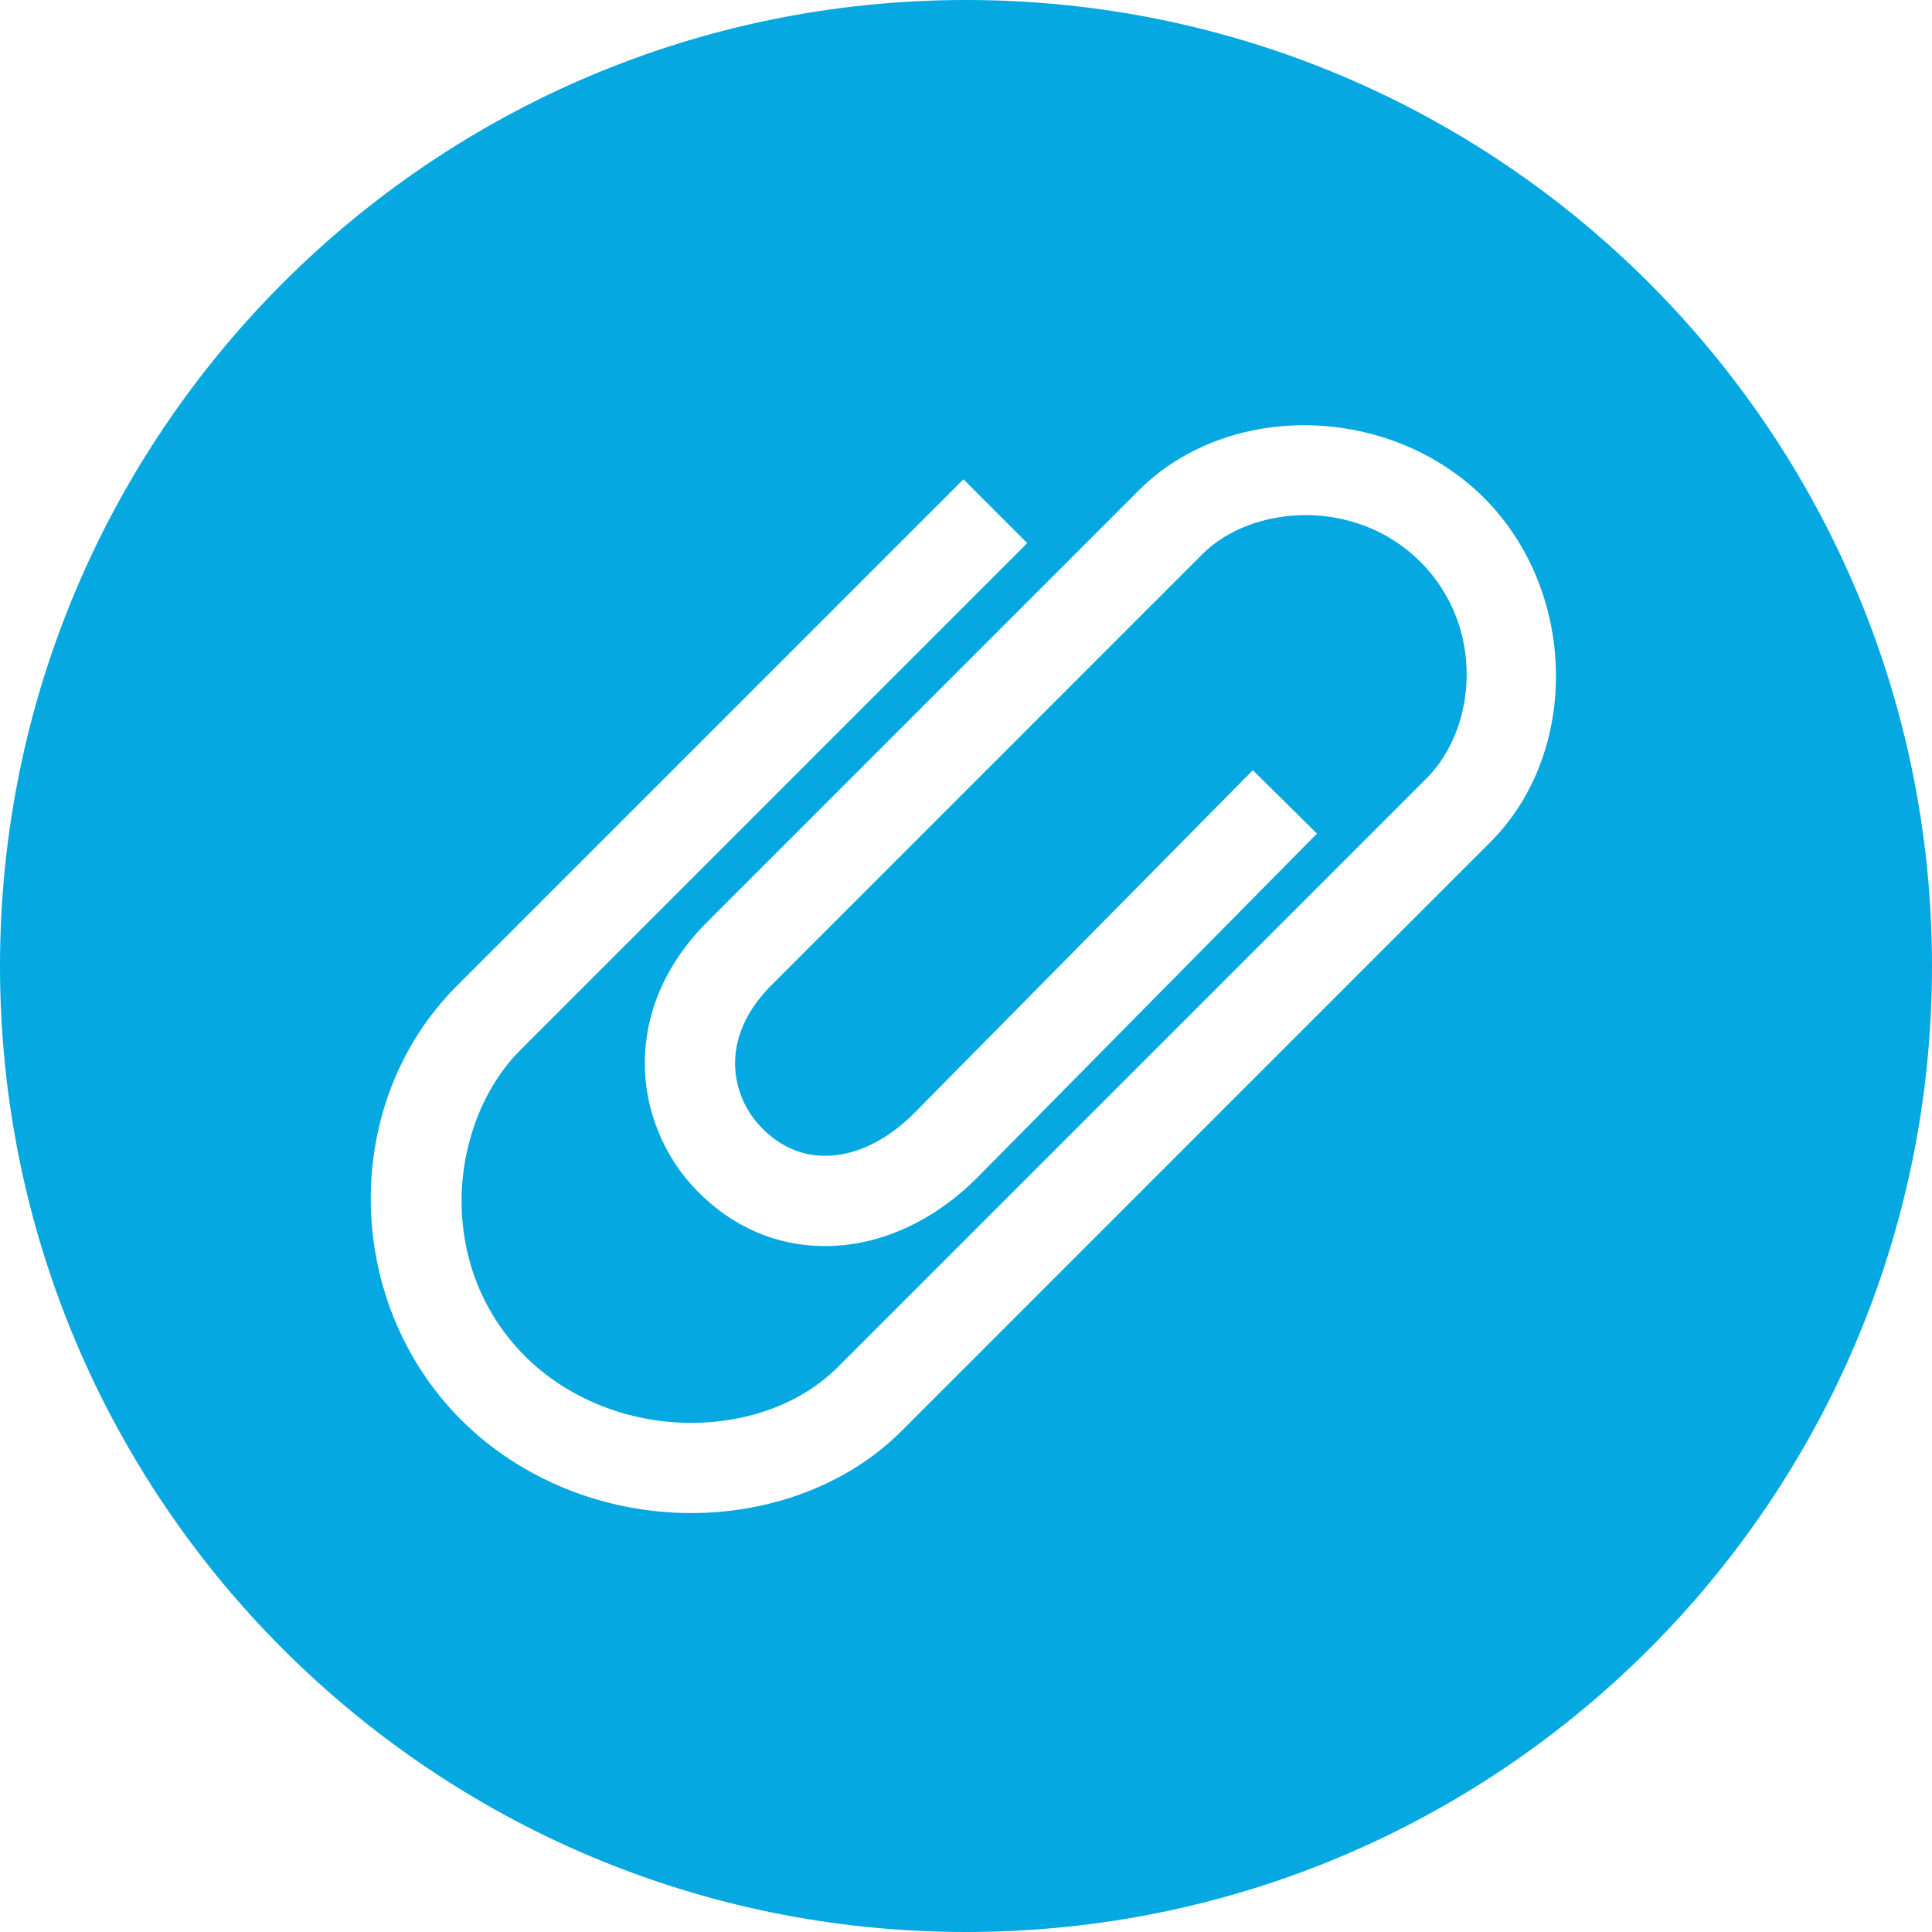 <?xml version="1.0" encoding="utf-8"?>
<!-- Generator: Adobe Illustrator 16.0.0, SVG Export Plug-In . SVG Version: 6.00 Build 0)  -->
<!DOCTYPE svg PUBLIC "-//W3C//DTD SVG 1.1//EN" "http://www.w3.org/Graphics/SVG/1.1/DTD/svg11.dtd">
<svg version="1.1" id="Layer_1" xmlns="http://www.w3.org/2000/svg" xmlns:xlink="http://www.w3.org/1999/xlink" x="0px" y="0px"
	 width="32px" height="32px" viewBox="0 0 32 32" enable-background="new 0 0 32 32" xml:space="preserve">
<path fill="#05A8E0" d="M16,0C7.163,0,0,7.163,0,16s7.163,16,16,16c8.838,0,16-7.164,16-16S24.838,0,16,0z M24.687,13.946
	l-9.756,9.757c-0.862,0.863-2.131,1.358-3.481,1.358c0,0-0.001,0-0.001,0c-1.441,0-2.83-0.562-3.811-1.544
	c-1.966-1.968-2-5.257-0.075-7.183l8.395-8.395l1.056,1.057l-8.394,8.395c-1.181,1.181-1.44,3.554,0.075,5.07
	c0.703,0.703,1.707,1.106,2.754,1.106h0c0.957,0,1.84-0.335,2.424-0.92l9.757-9.757c0.822-0.823,0.981-2.499-0.106-3.587
	c-1.07-1.068-2.785-0.946-3.607-0.126l-7.106,7.107c-0.413,0.401-0.63,0.851-0.636,1.308c-0.005,0.399,0.154,0.794,0.438,1.085
	c0.303,0.31,0.657,0.467,1.053,0.467c0,0,0.001,0,0.002,0c0.509,0,1.042-0.262,1.501-0.734l5.582-5.653l1.062,1.05l-5.577,5.648
	c-0.739,0.761-1.651,1.183-2.567,1.184c-0.001,0-0.003,0-0.004,0c-0.802,0-1.536-0.317-2.122-0.918
	c-0.559-0.572-0.873-1.355-0.862-2.147c0.011-0.863,0.385-1.676,1.081-2.352l7.1-7.1c1.49-1.487,4.161-1.429,5.72,0.126
	C26.125,9.793,26.175,12.457,24.687,13.946z"/>
</svg>
